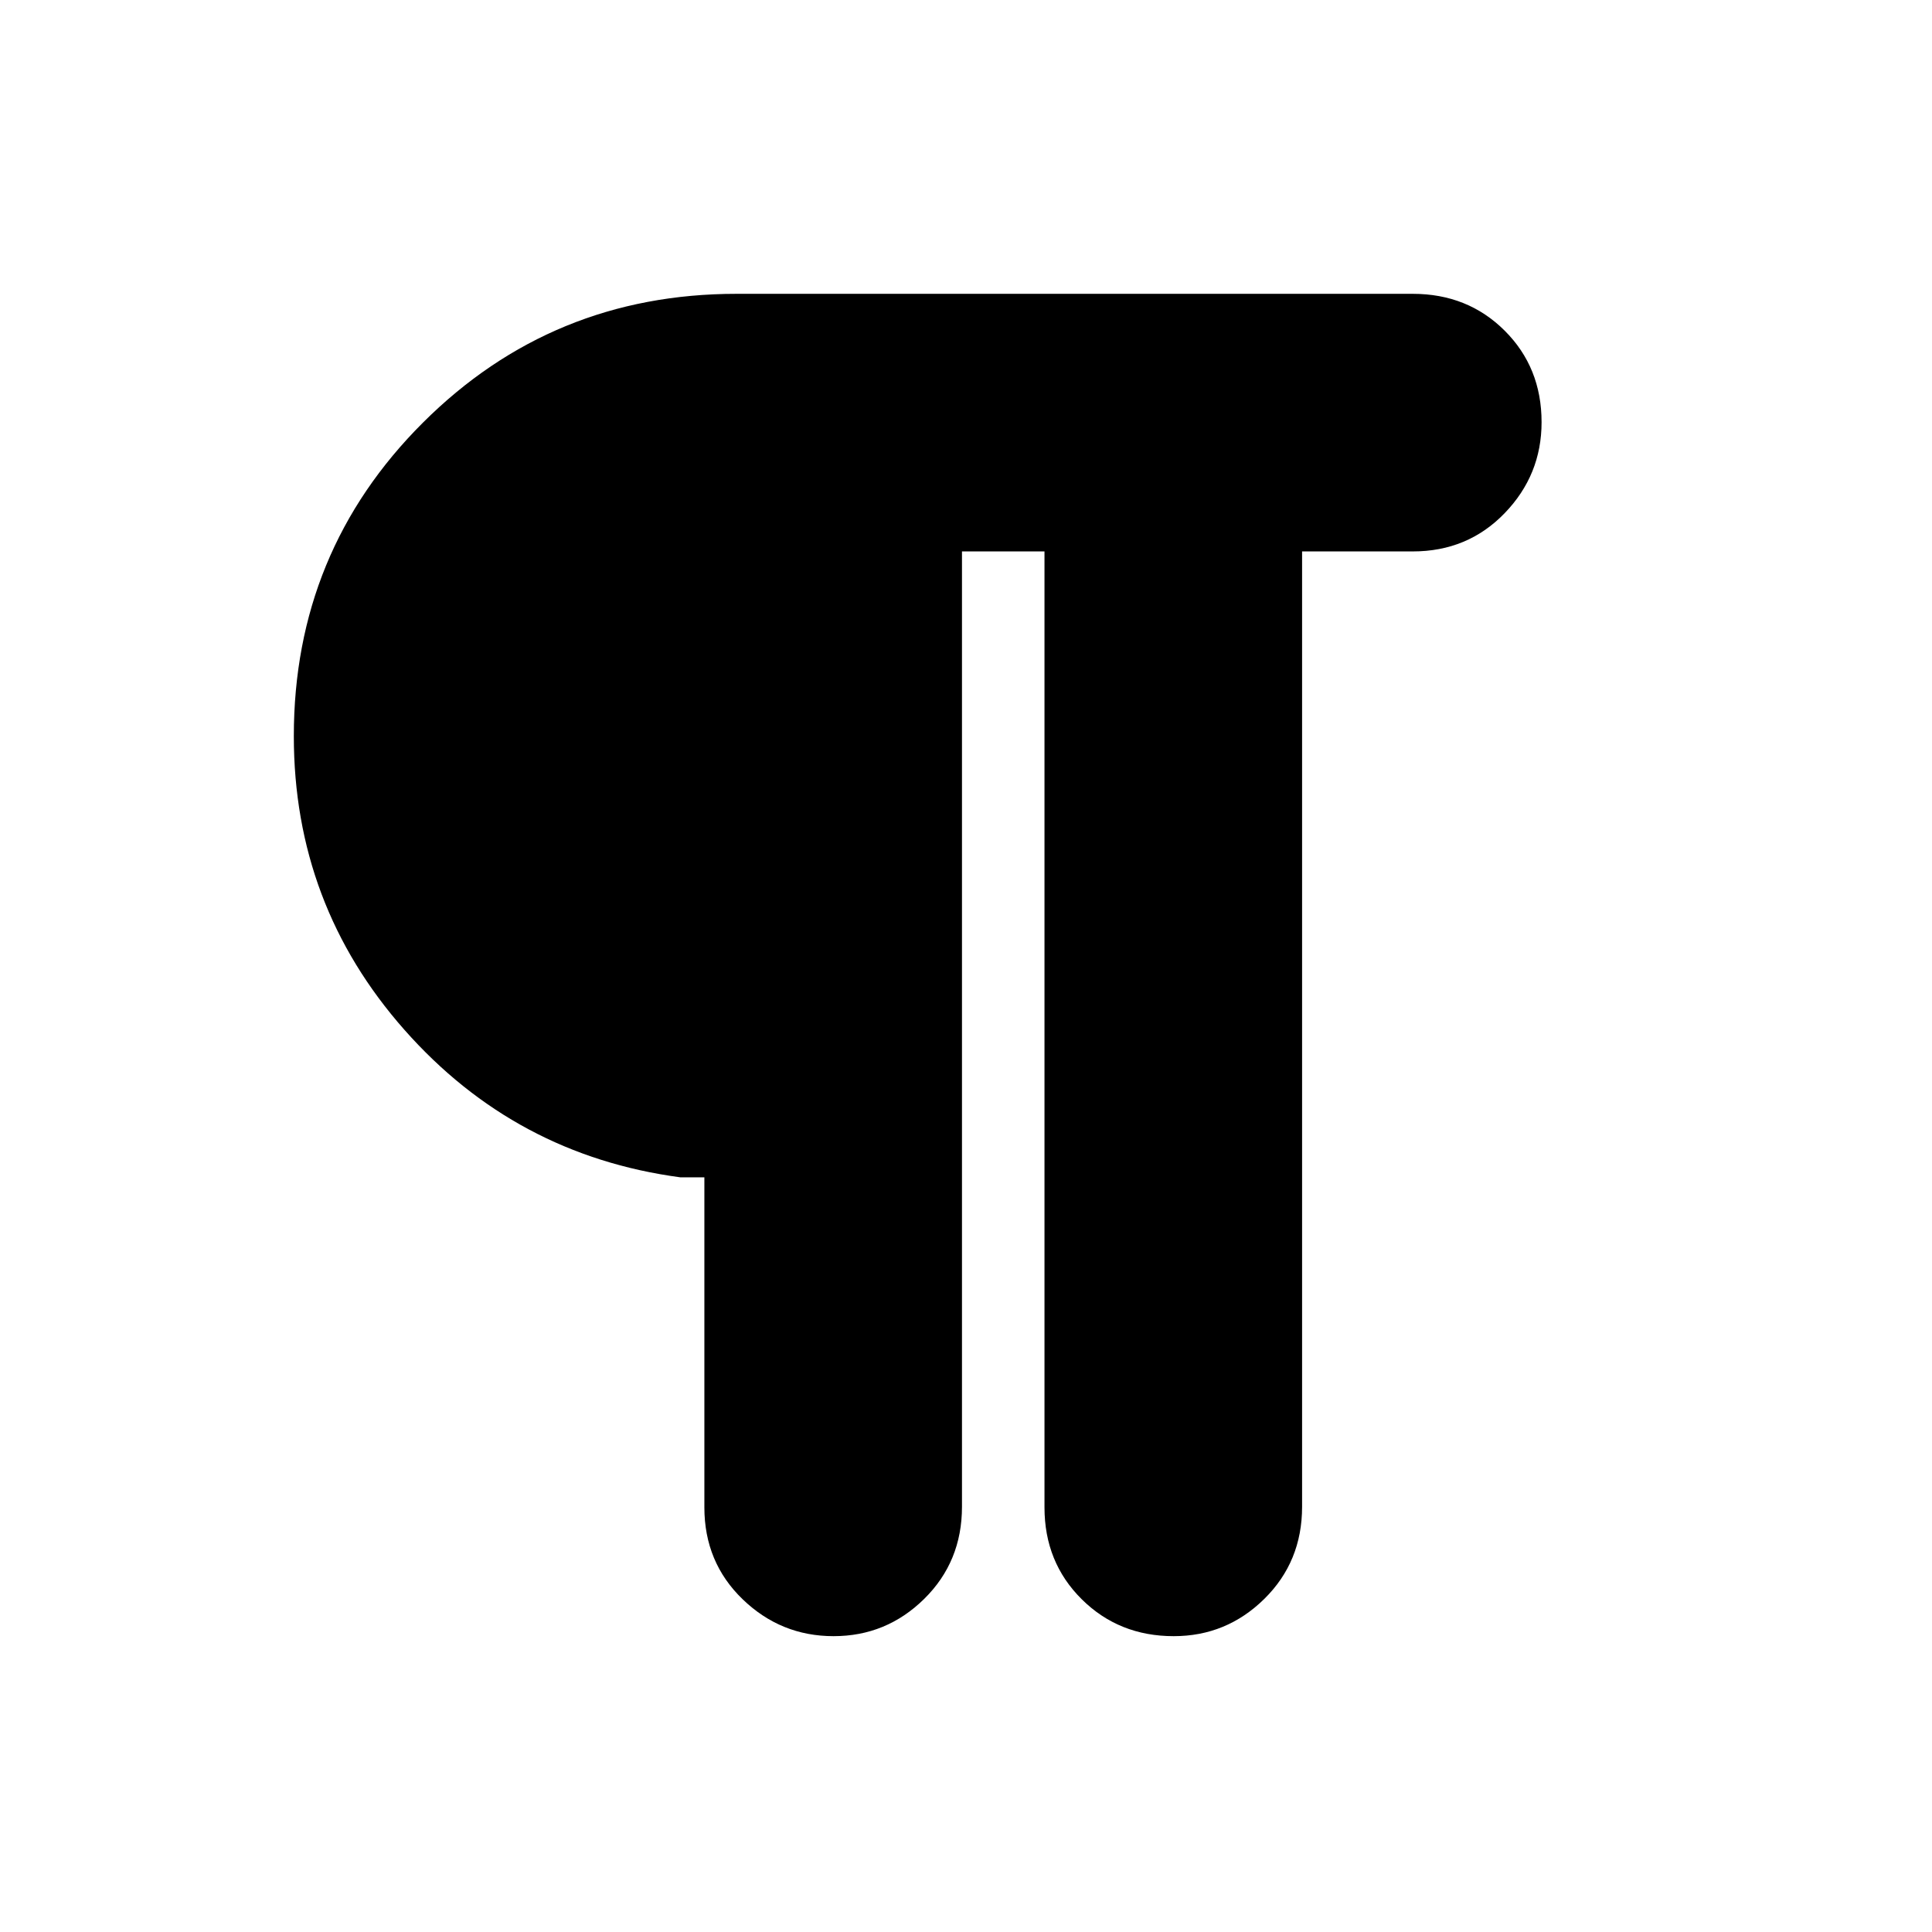<svg xmlns="http://www.w3.org/2000/svg" height="20" viewBox="0 -960 960 960" width="20"><path d="M414.21-147Q388-147 369-165.35T350-211v-164h-12q-82-11-137-73.23-55-62.22-55-146Q146-686 210.16-750q64.16-64 155.84-64h336q27.3 0 45.65 18.29Q766-777.42 766-750.21 766-724 747.65-705T702-686h-55v474.71q0 27.29-18.79 45.79t-45 18.5q-27.21 0-45.71-18.35T519-211v-475h-41v474.71q0 27.29-18.79 45.79t-45 18.5Z"/></svg>